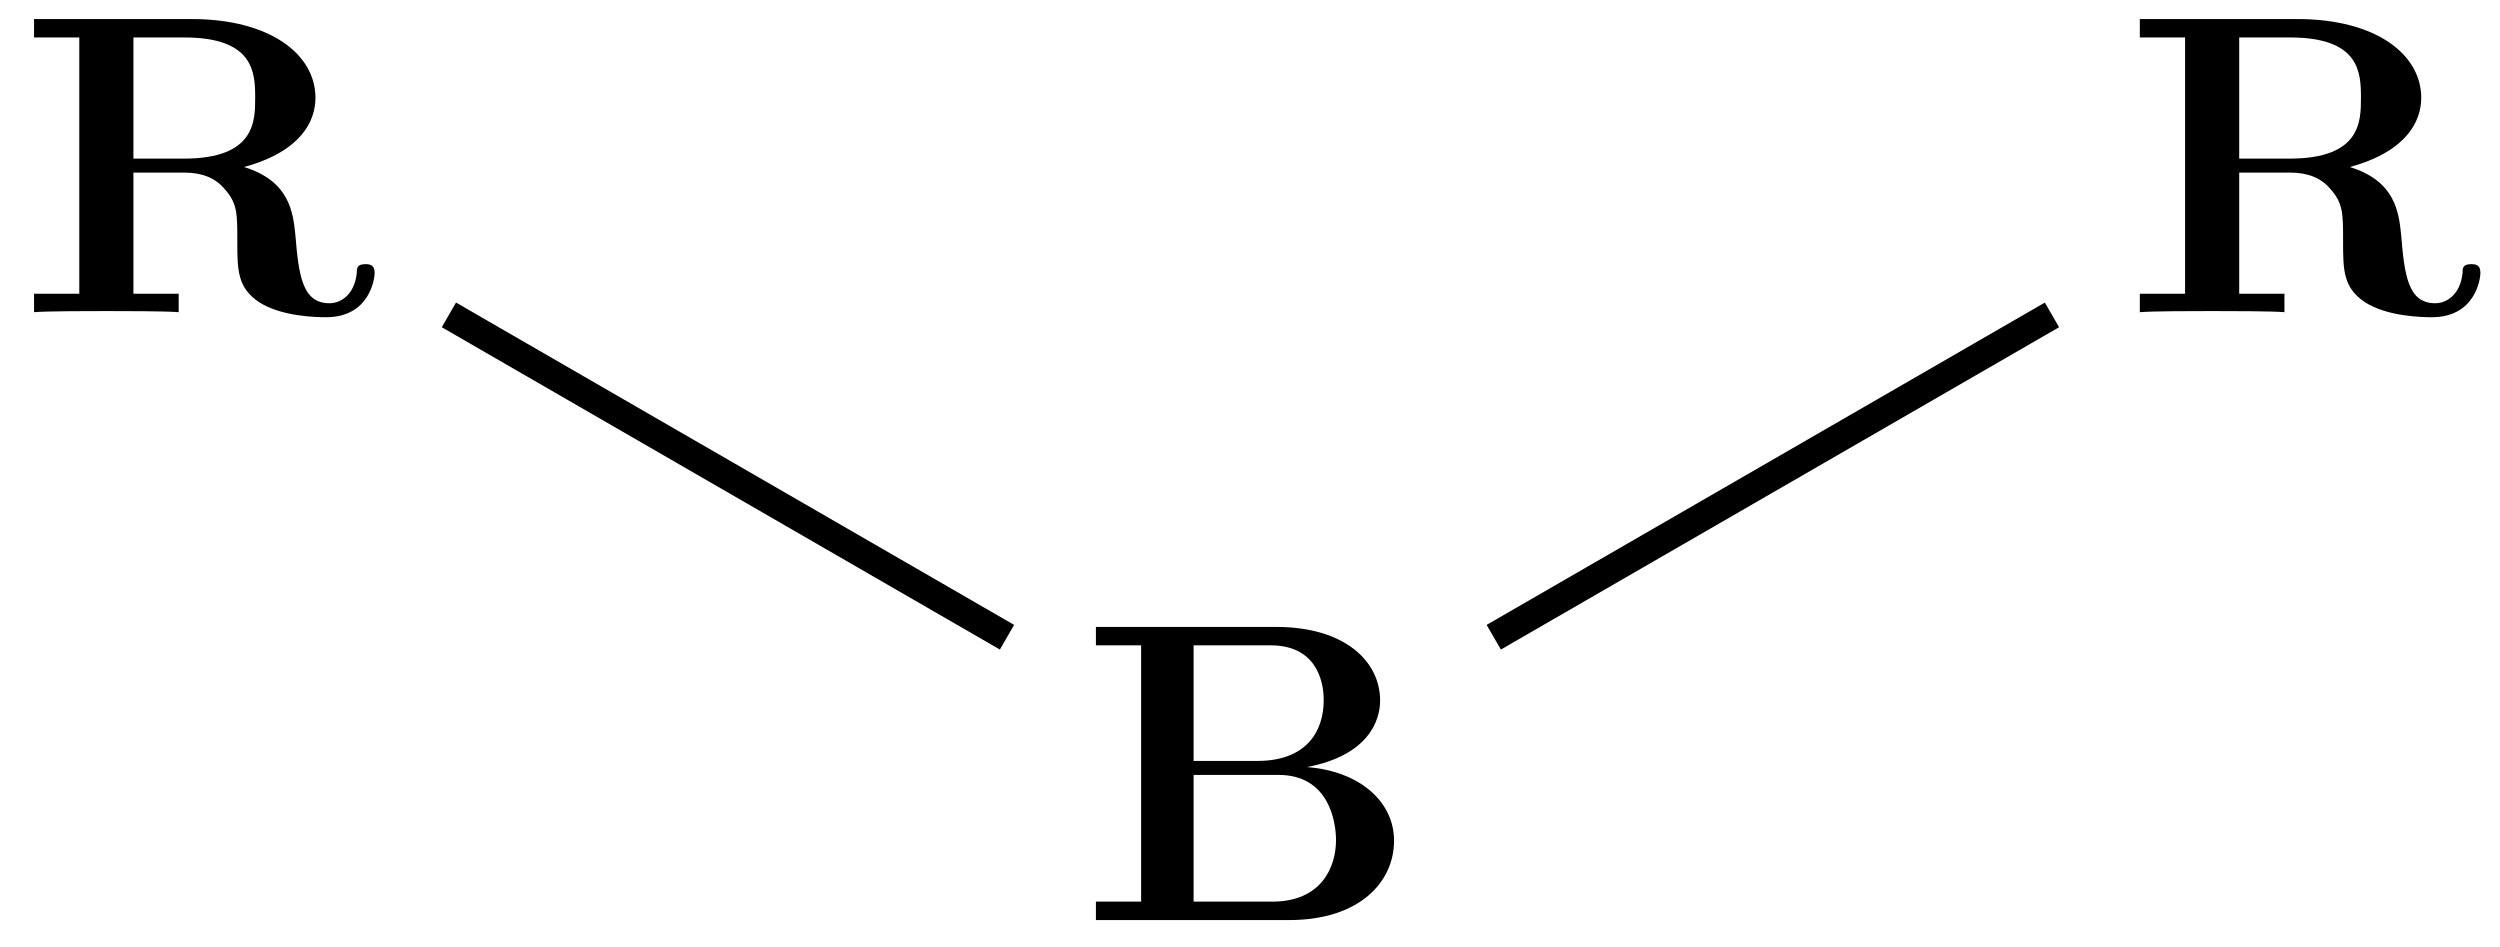 <?xml version="1.0" encoding="UTF-8"?>
<svg xmlns="http://www.w3.org/2000/svg" xmlns:xlink="http://www.w3.org/1999/xlink" width="69.96pt" height="26.504pt" viewBox="0 0 69.96 26.504" version="1.1">
<defs>
<g>
<symbol overflow="visible" id="glyph0-0">
<path style="stroke:none;" d=""/>
</symbol>
<symbol overflow="visible" id="glyph0-1">
<path style="stroke:none;" d="M 0.469 -8.203 L 0.469 -7.688 L 1.734 -7.688 L 1.734 -0.516 L 0.469 -0.516 L 0.469 0 L 5.875 0 C 7.844 0 8.812 -1.062 8.812 -2.219 C 8.812 -3.344 7.812 -4.172 6.375 -4.281 C 8.094 -4.609 8.422 -5.578 8.422 -6.141 C 8.422 -7.25 7.422 -8.203 5.516 -8.203 Z M 3.203 -4.453 L 3.203 -7.688 L 5.359 -7.688 C 6.594 -7.688 6.844 -6.75 6.844 -6.156 C 6.844 -5.312 6.391 -4.453 4.984 -4.453 Z M 3.203 -0.516 L 3.203 -4.062 L 5.578 -4.062 C 6.984 -4.062 7.188 -2.766 7.188 -2.234 C 7.188 -1.484 6.781 -0.516 5.406 -0.516 Z M 3.203 -0.516 "/>
</symbol>
<symbol overflow="visible" id="glyph0-2">
<path style="stroke:none;" d="M 6.328 -4.062 C 7.938 -4.5 8.328 -5.359 8.328 -6 C 8.328 -7.203 7.078 -8.203 4.859 -8.203 L 0.453 -8.203 L 0.453 -7.688 L 1.719 -7.688 L 1.719 -0.516 L 0.453 -0.516 L 0.453 0 C 0.797 -0.031 2.047 -0.031 2.469 -0.031 C 2.906 -0.031 4.156 -0.031 4.5 0 L 4.5 -0.516 L 3.234 -0.516 L 3.234 -3.906 L 4.656 -3.906 C 5.141 -3.906 5.516 -3.766 5.781 -3.453 C 6.141 -3.047 6.141 -2.781 6.141 -1.984 C 6.141 -1.188 6.141 -0.688 6.75 -0.281 C 7.375 0.125 8.359 0.141 8.625 0.141 C 9.844 0.141 9.984 -0.938 9.984 -1.094 C 9.984 -1.297 9.891 -1.344 9.734 -1.344 C 9.5 -1.344 9.484 -1.25 9.484 -1.094 C 9.422 -0.5 9.047 -0.25 8.719 -0.25 C 7.953 -0.25 7.859 -1.047 7.766 -2.156 C 7.703 -2.781 7.609 -3.672 6.328 -4.062 Z M 4.641 -4.297 L 3.234 -4.297 L 3.234 -7.688 L 4.656 -7.688 C 6.609 -7.688 6.641 -6.703 6.641 -6 C 6.641 -5.344 6.641 -4.297 4.641 -4.297 Z M 4.641 -4.297 "/>
</symbol>
</g>
</defs>
<g id="surface1">
<g style="fill:rgb(0%,0%,0%);fill-opacity:1;">
  <use xlink:href="#glyph0-1" x="30.199" y="25.747"/>
</g>
<g style="fill:rgb(0%,0%,0%);fill-opacity:1;">
  <use xlink:href="#glyph0-2" x="59.428" y="8.736"/>
</g>
<g style="fill:rgb(0%,0%,0%);fill-opacity:1;">
  <use xlink:href="#glyph0-2" x="0.5" y="8.736"/>
</g>
<path style="fill:none;stroke-width:0.797;stroke-linecap:butt;stroke-linejoin:miter;stroke:rgb(0%,0%,0%);stroke-opacity:1;stroke-miterlimit:10;" d="M 36.285 -13.086 L 51.906 -4.066 " transform="matrix(1,0,0,-1,5.516,4.746)"/>
<path style="fill:none;stroke-width:0.797;stroke-linecap:butt;stroke-linejoin:miter;stroke:rgb(0%,0%,0%);stroke-opacity:1;stroke-miterlimit:10;" d="M 22.664 -13.086 L 7.046 -4.066 " transform="matrix(1,0,0,-1,5.516,4.746)"/>
</g>
</svg>
